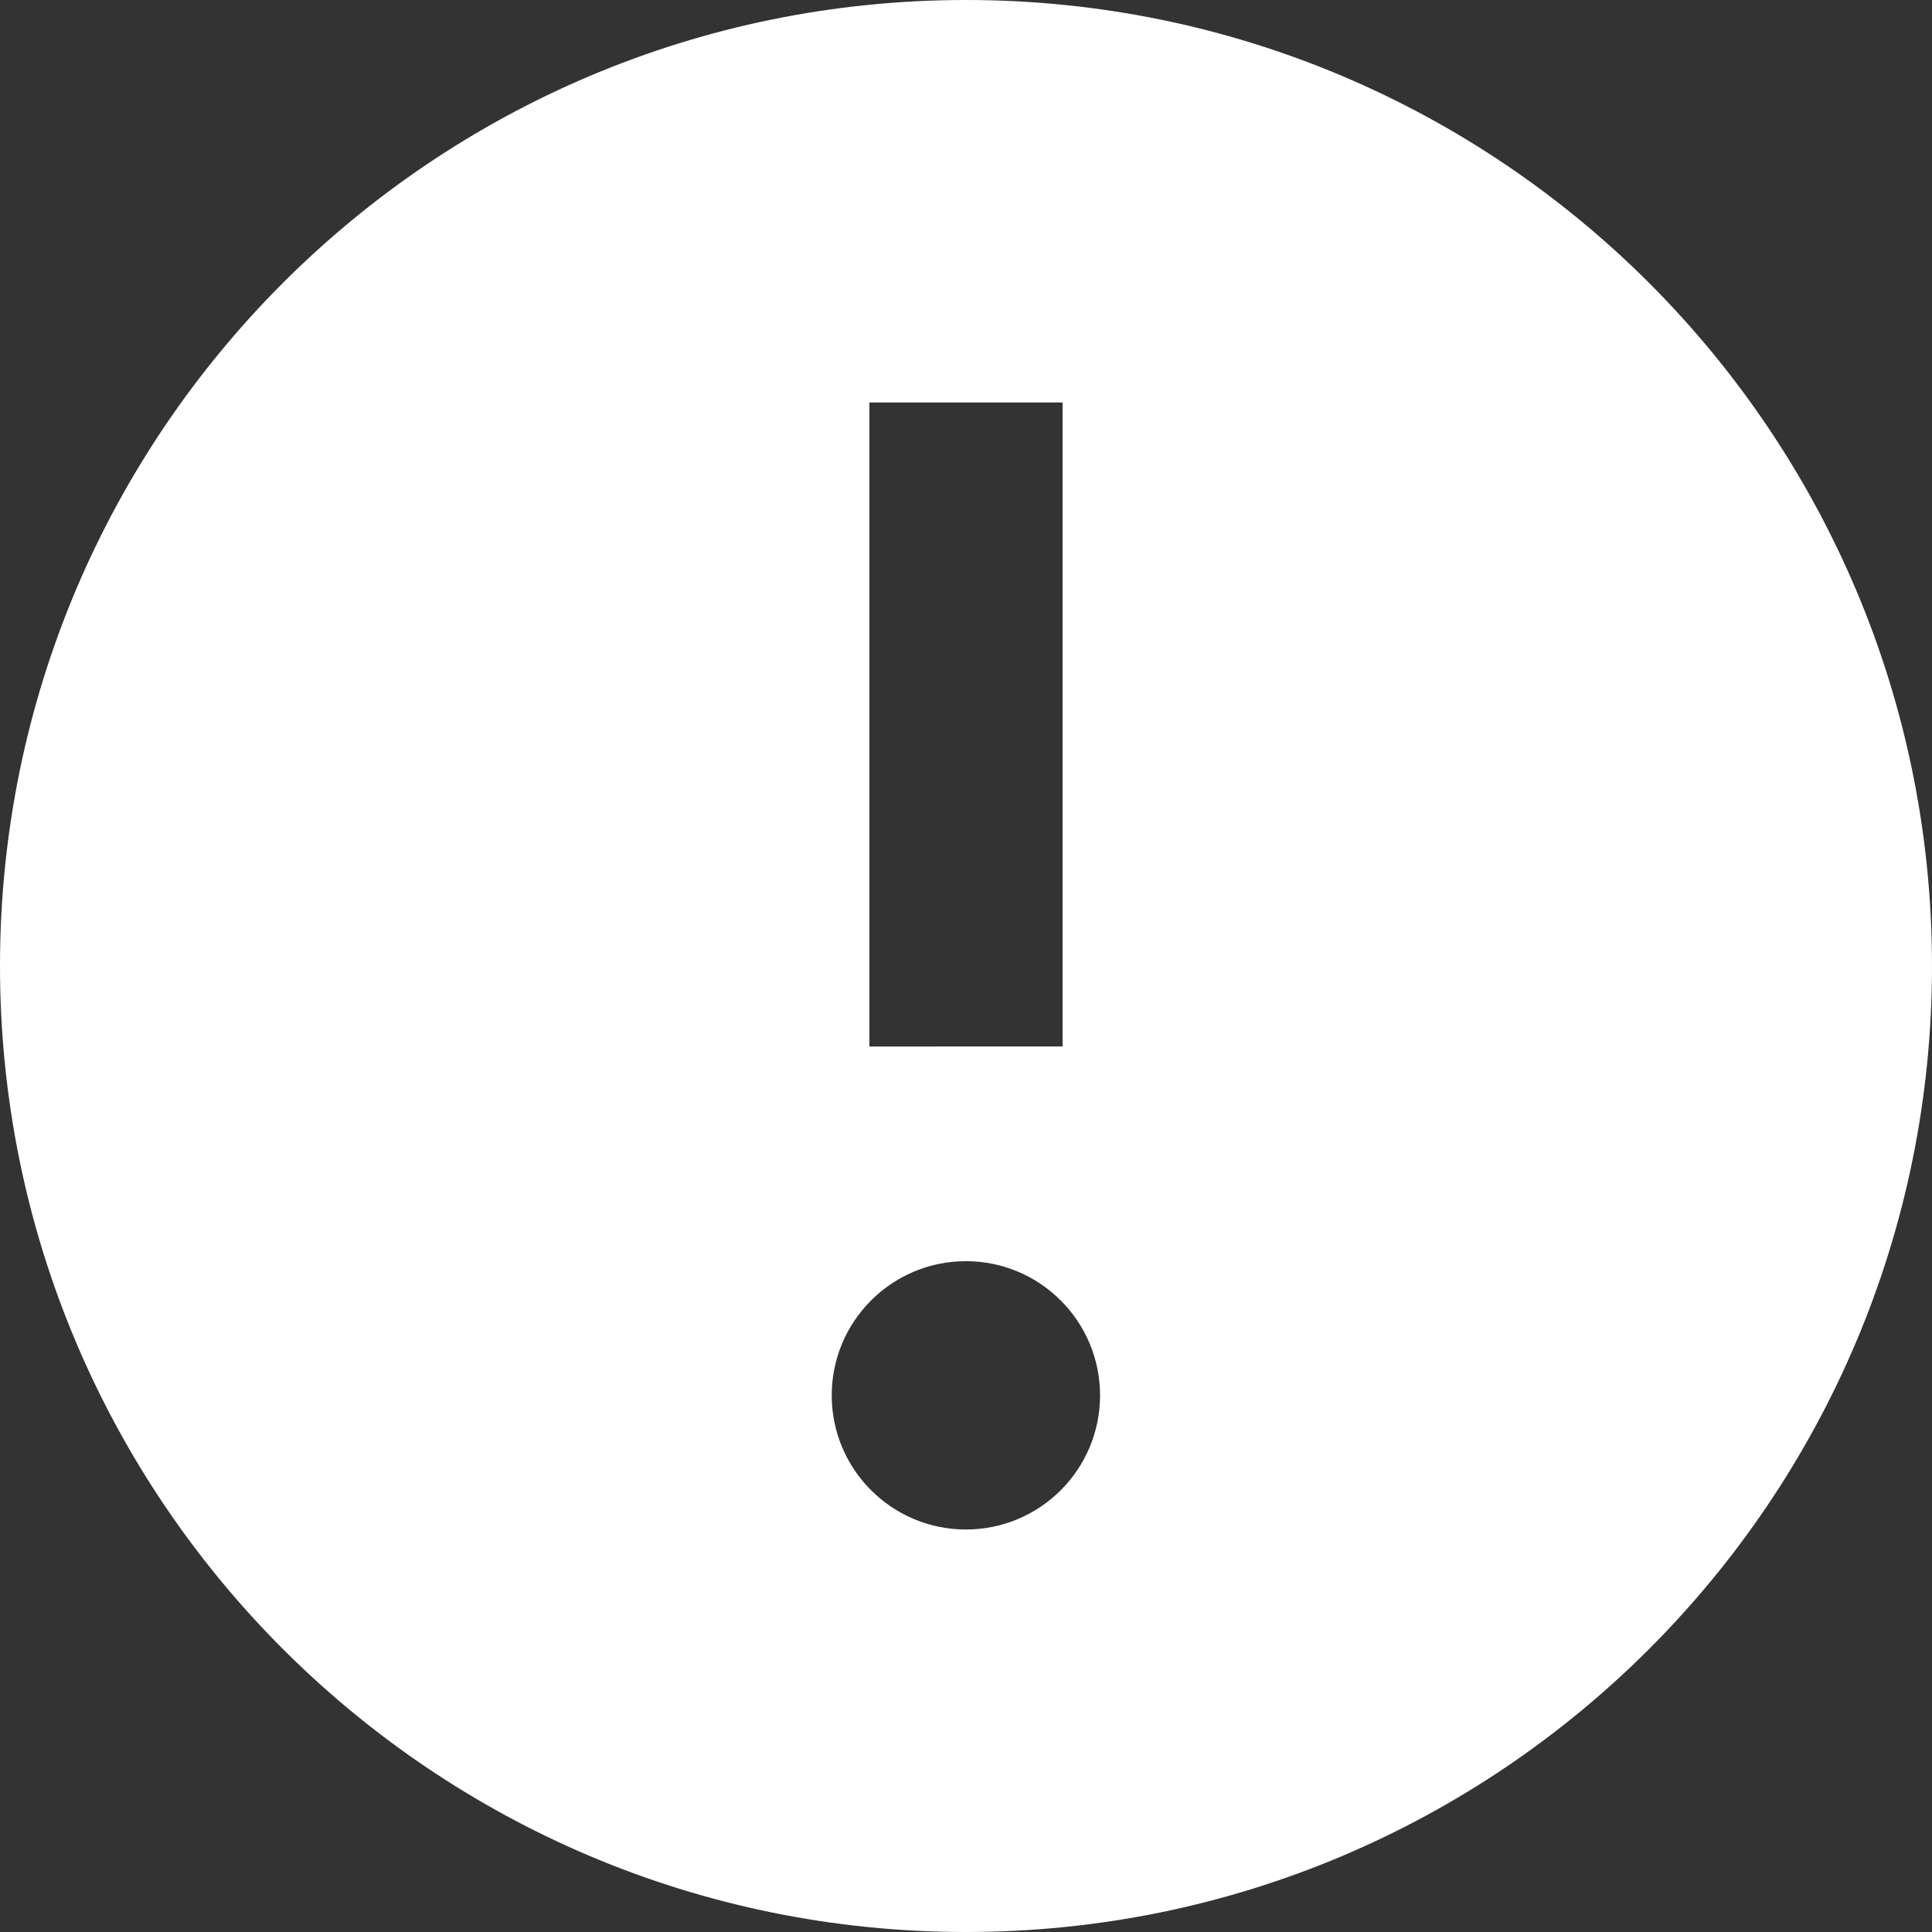 <?xml version="1.0" encoding="iso-8859-1"?>
<!-- Generator: Adobe Illustrator 23.0.1, SVG Export Plug-In . SVG Version: 6.00 Build 0)  -->
<svg version="1.1" id="status_x5F_warning_x5F_ondark-layer"
	 xmlns="http://www.w3.org/2000/svg" xmlns:xlink="http://www.w3.org/1999/xlink" x="0px" y="0px" viewBox="0 0 18 18"
	 style="enable-background:new 0 0 18 18;" xml:space="preserve">
<rect x="0" y="0" width="18" height="18" fill="#333333" stroke="none"/>
<g id="status_x5F_warning_x5F_ondark_1_">
	<rect y="0" style="opacity:0.25;fill:none;" width="18" height="18"/>
	<path style="fill:#FFFFFF;" d="M9,0C4.029,0,0,4.029,0,9c0,4.97,4.029,9,9,9s9-4.03,9-9C18,4.029,13.971,0,9,0z M8.1,3.75h1.8v6
		H8.1V3.75z M8.999,14.25c-0.69,0-1.25-0.56-1.25-1.25s0.56-1.25,1.25-1.25s1.25,0.56,1.25,1.25S9.69,14.25,8.999,14.25z"/>
</g>
</svg>
